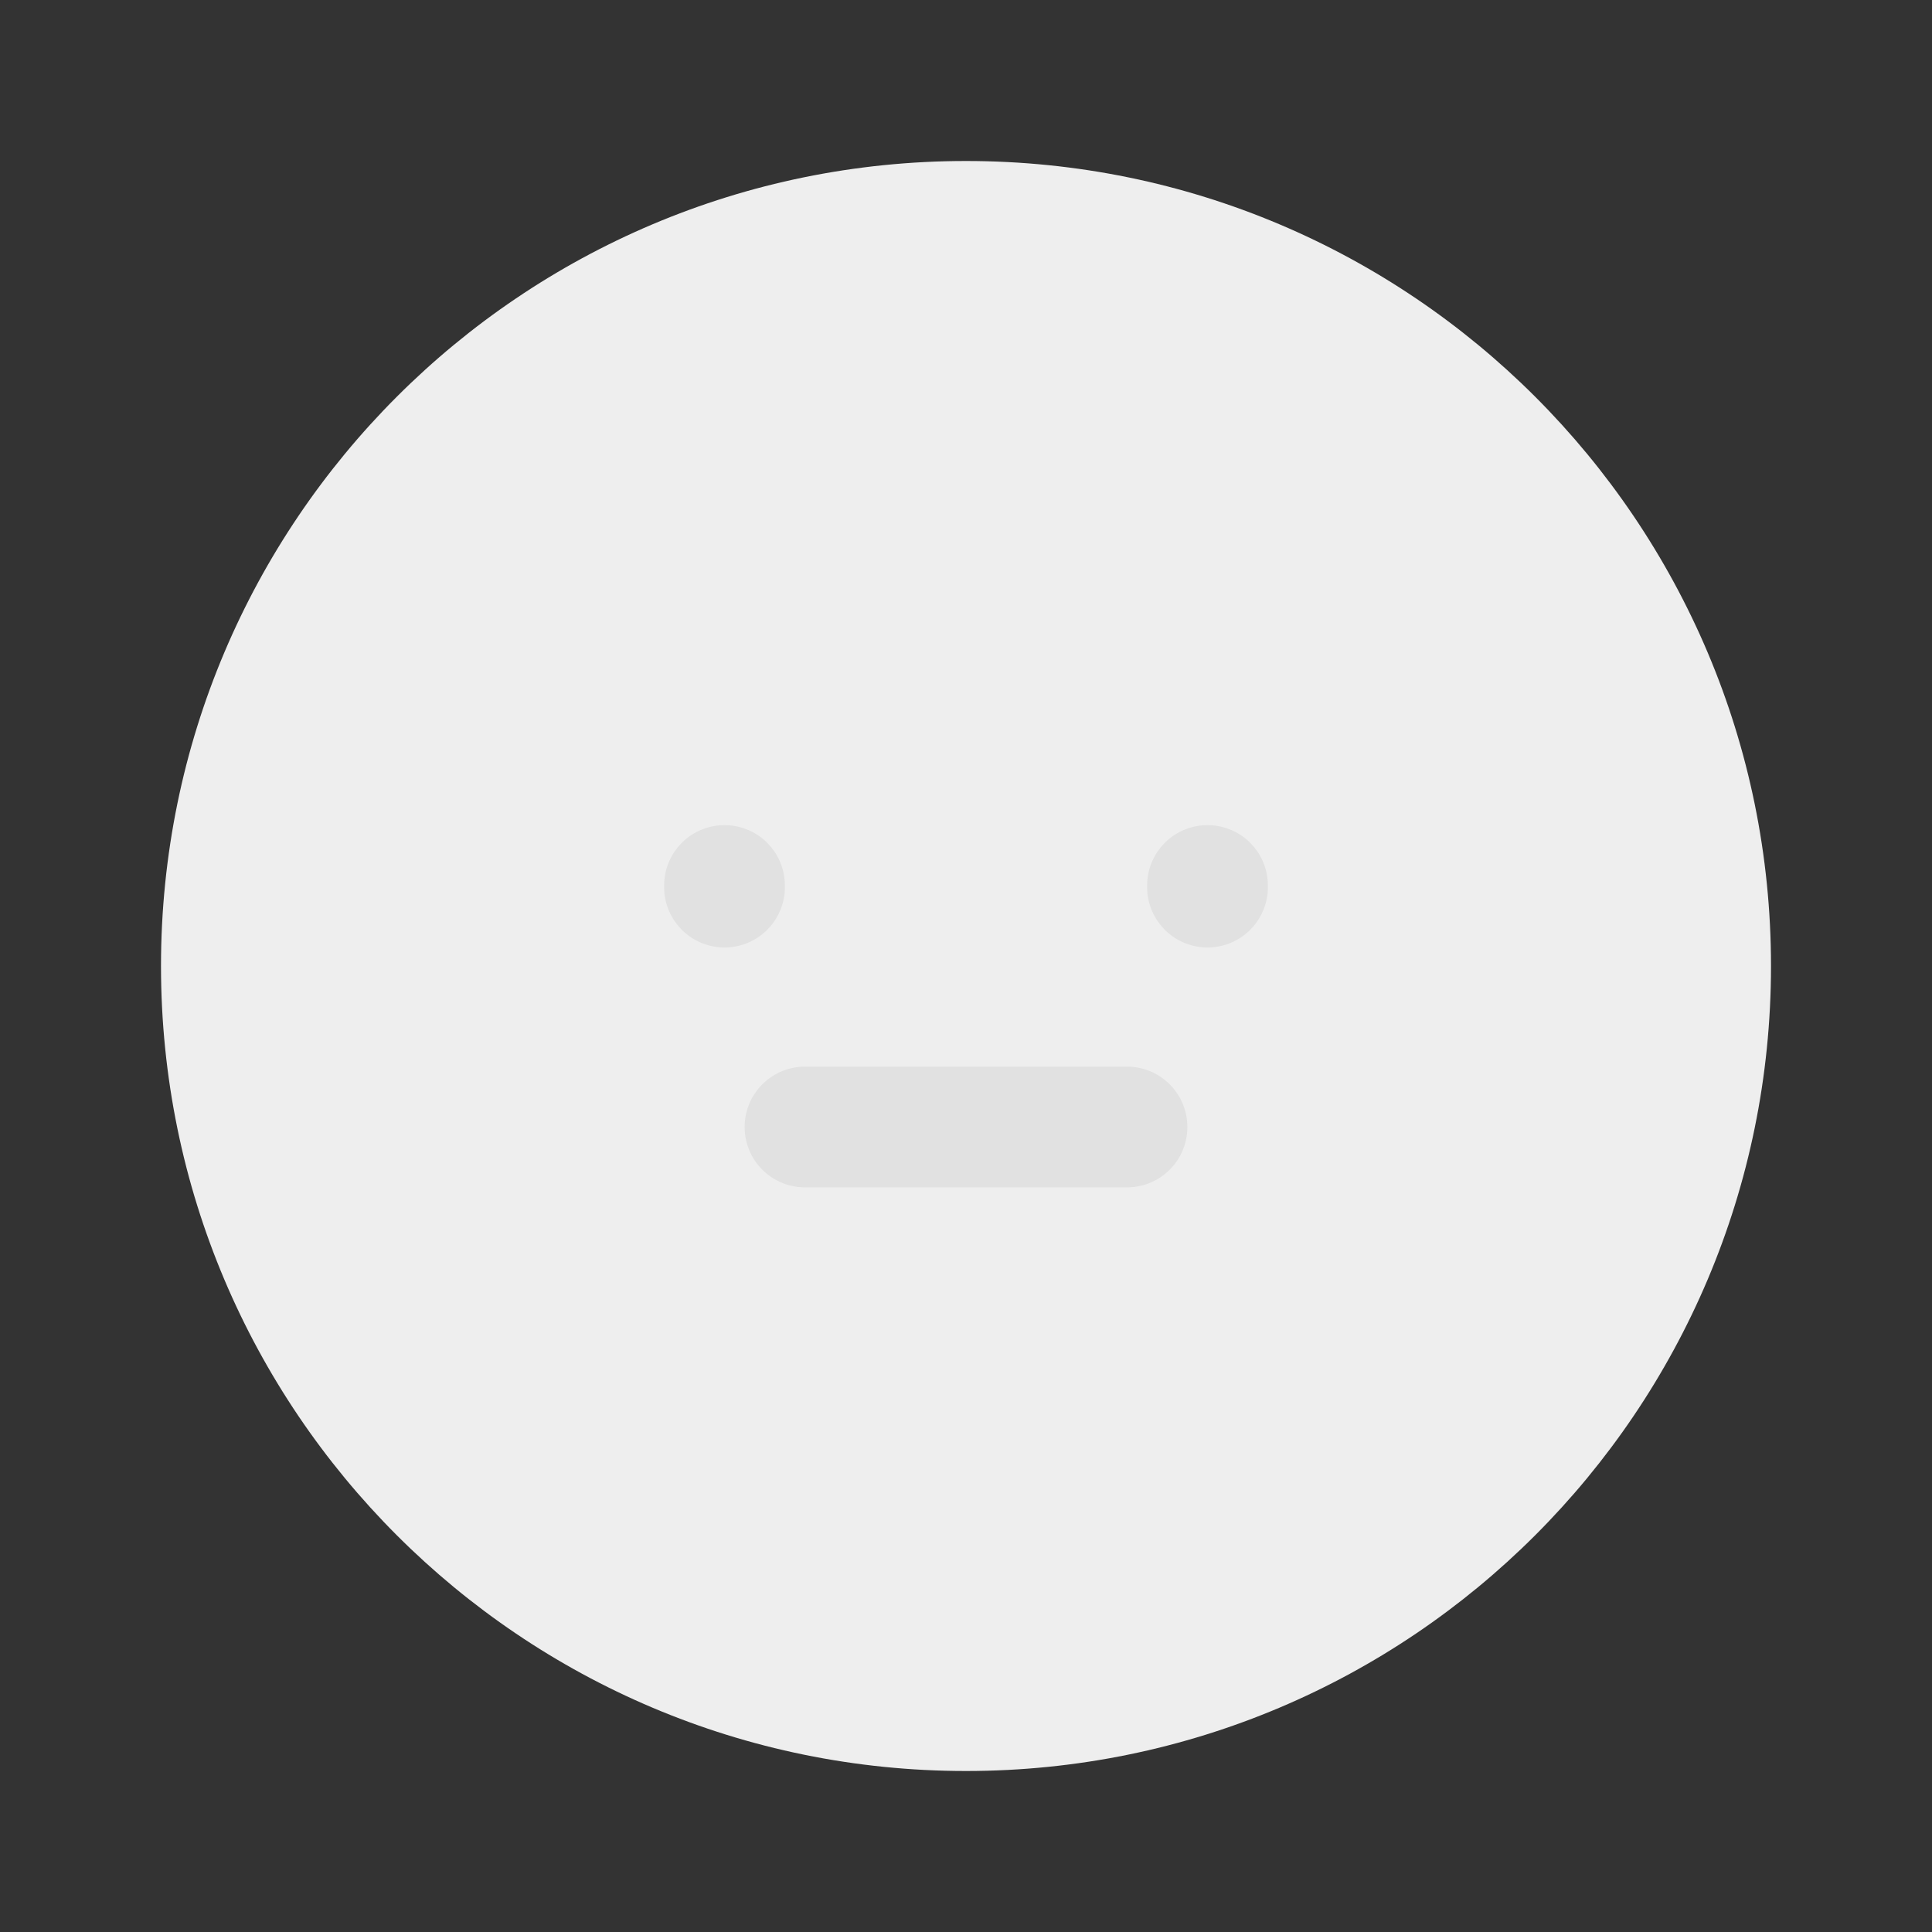 <svg width="24" height="24" viewBox="0 0 24 24" fill="none" xmlns="http://www.w3.org/2000/svg">
<rect x="0" y="0" width="24" height="24" fill="#333333" stroke="none"/>
<path d="M12 22C17.523 22 22 17.523 22 12C22 6.477 17.523 2 12 2C6.477 2 2 6.477 2 12C2 17.523 6.477 22 12 22Z" fill="#EEEEEE"/>
<path d="M9 11.02V11" stroke="#E1E1E1" stroke-width="1.5" stroke-linecap="round" stroke-linejoin="round"/>
<path d="M14 14L10 14" stroke="#E1E1E1" stroke-width="1.5" stroke-linecap="round" stroke-linejoin="round"/>
<path d="M15 11.02V11" stroke="#E1E1E1" stroke-width="1.5" stroke-linecap="round" stroke-linejoin="round"/>
</svg>
